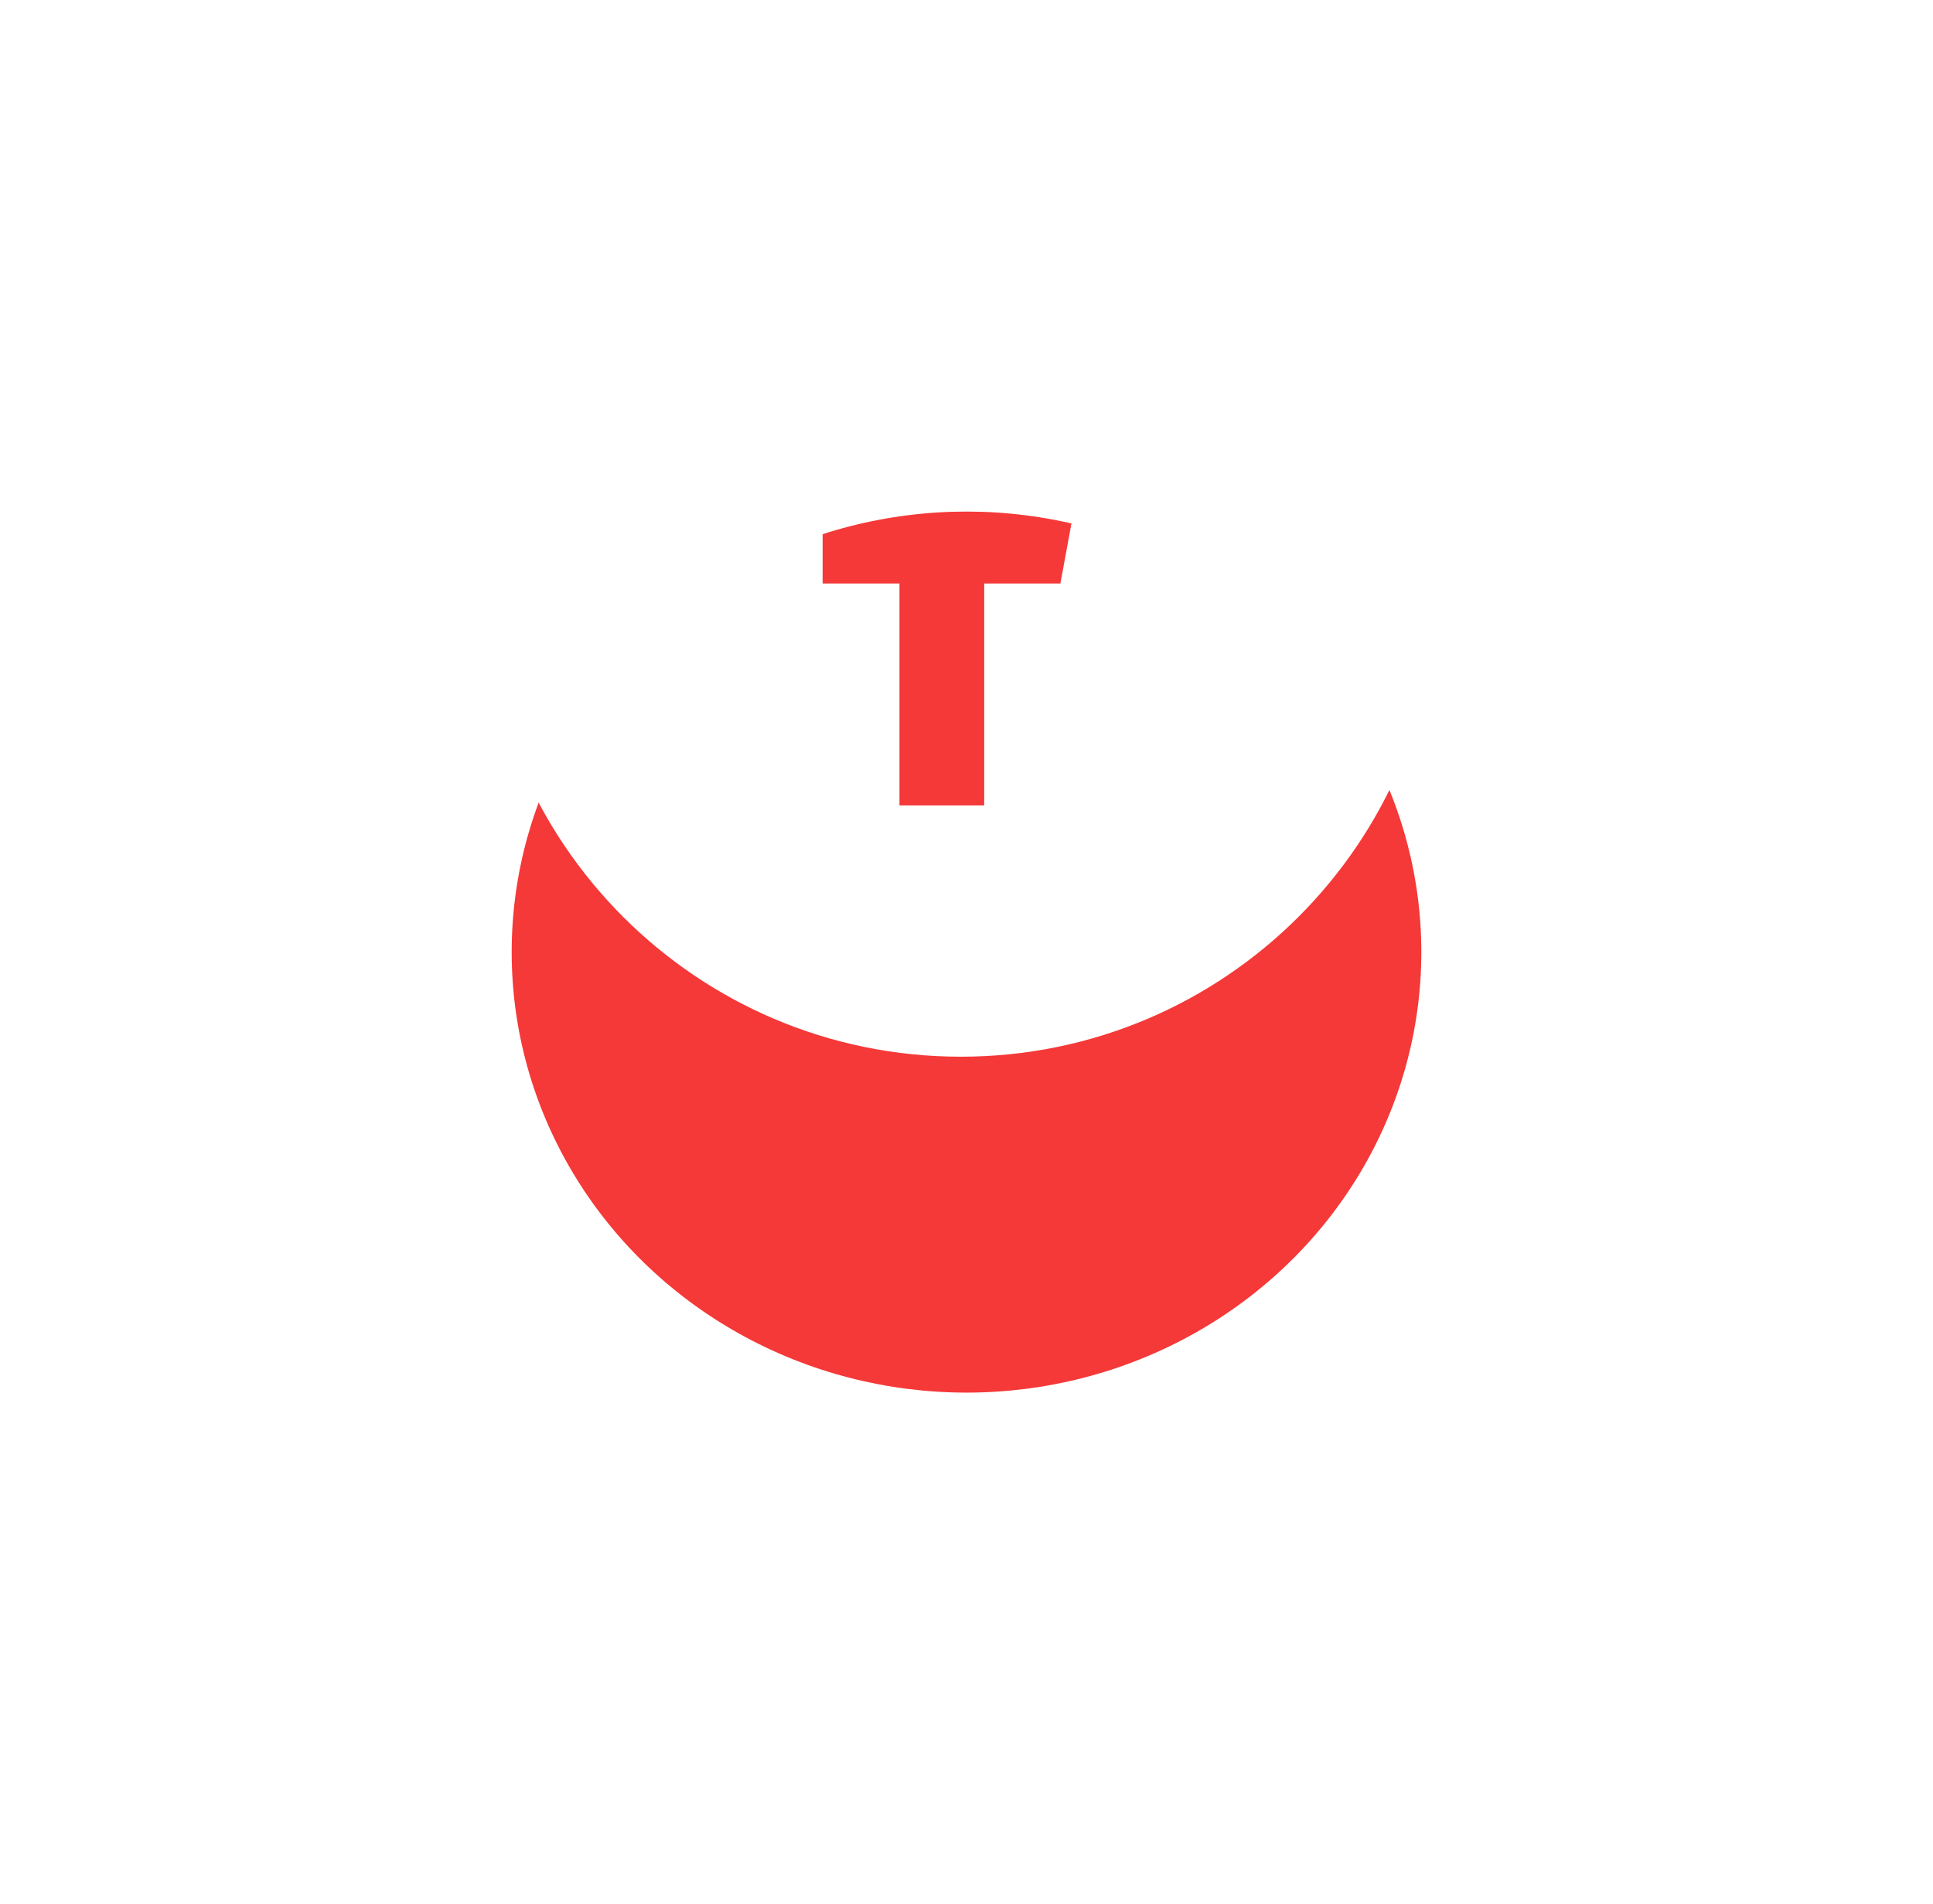 <svg width="68" height="67" viewBox="0 0 68 67" fill="none" xmlns="http://www.w3.org/2000/svg">
<g filter="url(#filter0_d)">
<ellipse cx="34" cy="20.5" rx="16" ry="15.5" fill="#F53838"/>
</g>
<path d="M33.8 3.581C24.521 3.581 17 11.102 17 20.381C17 29.659 24.521 37.181 33.8 37.181C43.078 37.181 50.6 29.659 50.6 20.381C50.6 11.102 43.078 3.581 33.8 3.581ZM37.779 15.19H35.254C34.955 15.19 34.623 15.584 34.623 16.107V17.931H37.781L37.303 20.531H34.623V28.338H31.642V20.531H28.939V17.931H31.642V16.401C31.642 14.207 33.165 12.423 35.254 12.423H37.779V15.19Z" fill="white"/>
<defs>
<filter id="filter0_d" x="0" y="0" width="68" height="67" filterUnits="userSpaceOnUse" color-interpolation-filters="sRGB">
<feFlood flood-opacity="0" result="BackgroundImageFix"/>
<feColorMatrix in="SourceAlpha" type="matrix" values="0 0 0 0 0 0 0 0 0 0 0 0 0 0 0 0 0 0 127 0"/>
<feOffset dy="13"/>
<feGaussianBlur stdDeviation="9"/>
<feColorMatrix type="matrix" values="0 0 0 0 0.066 0 0 0 0 0.073 0 0 0 0 0.138 0 0 0 0.08 0"/>
<feBlend mode="normal" in2="BackgroundImageFix" result="effect1_dropShadow"/>
<feBlend mode="normal" in="SourceGraphic" in2="effect1_dropShadow" result="shape"/>
</filter>
</defs>
</svg>
